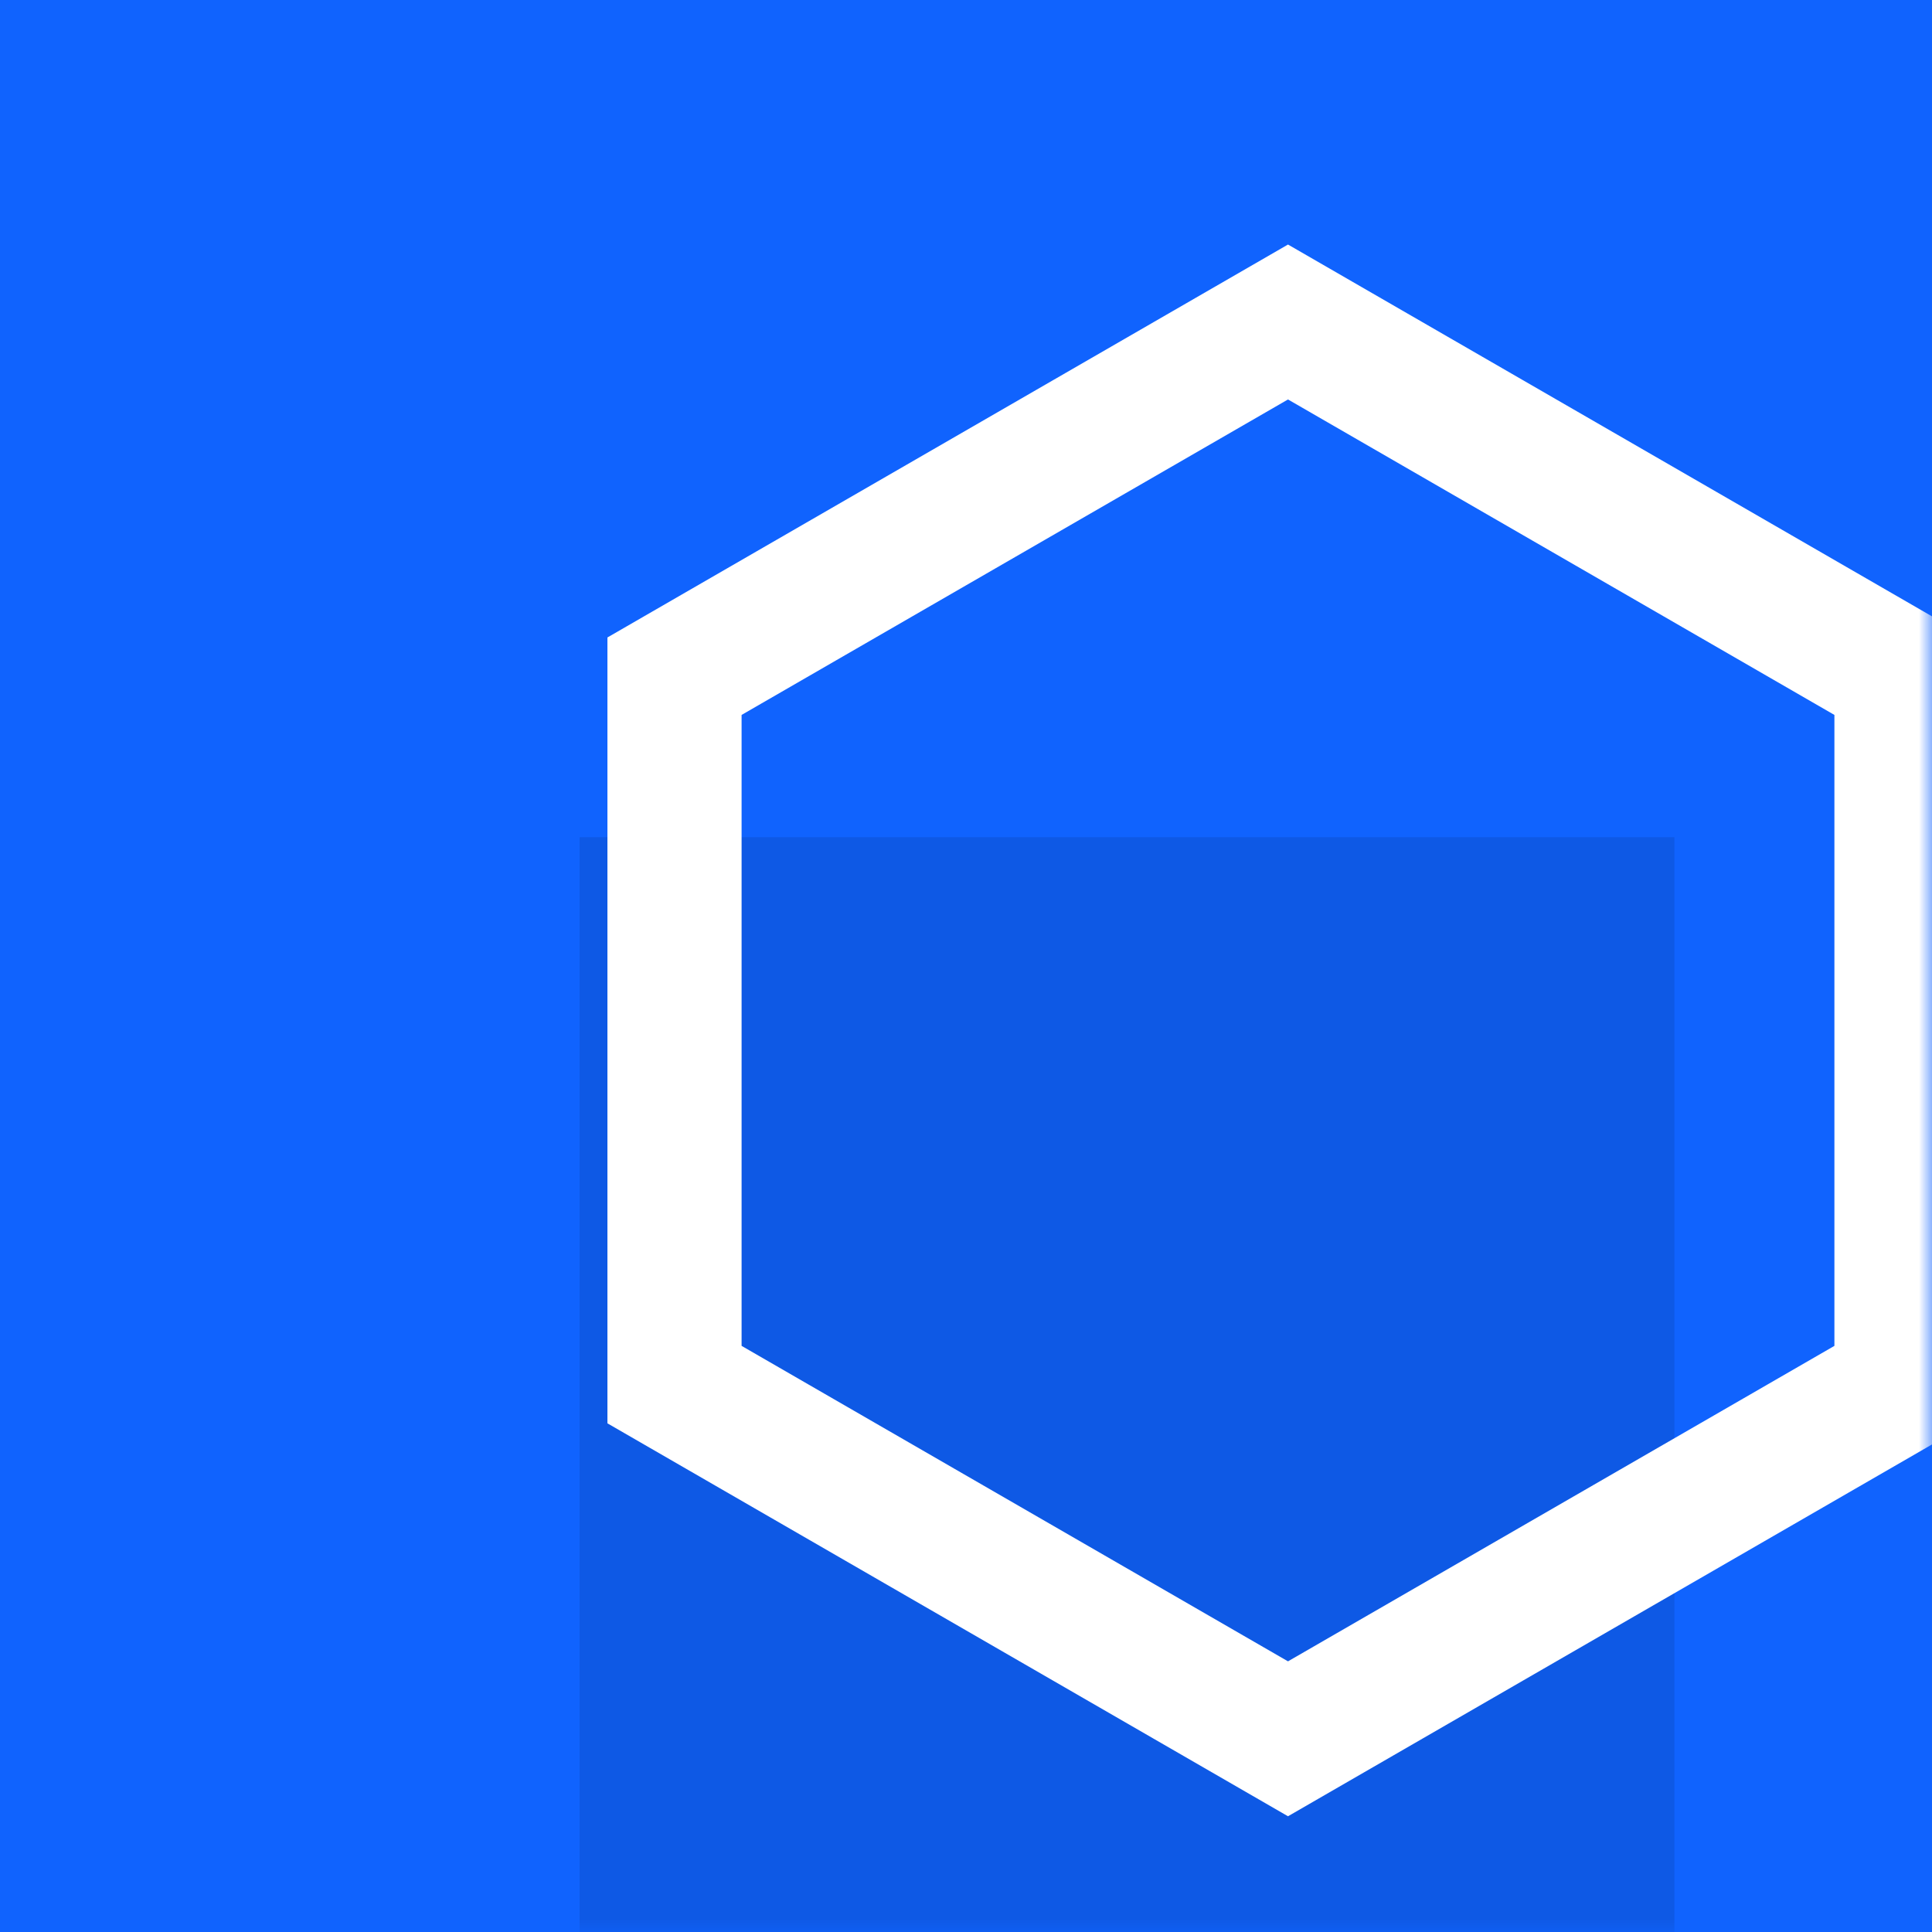 <svg width="72" height="72" viewBox="0 0 72 72" fill="none" xmlns="http://www.w3.org/2000/svg">
<rect width="72" height="72" fill="#1063FE"/>
<mask id="mask0" mask-type="alpha" maskUnits="userSpaceOnUse" x="0" y="0" width="72" height="72">
<rect width="72" height="72" fill="white"/>
</mask>
<g mask="url(#mask0)">
<rect opacity="0.1" x="21.6" y="31.2" width="40.8" height="40.8" fill="black"/>
<path fill-rule="evenodd" clip-rule="evenodd" d="M48 12L70.863 25.2V51.6L48 64.8L25.137 51.6V25.2L48 12Z" stroke="white" stroke-width="5"/>
</g>
</svg>
